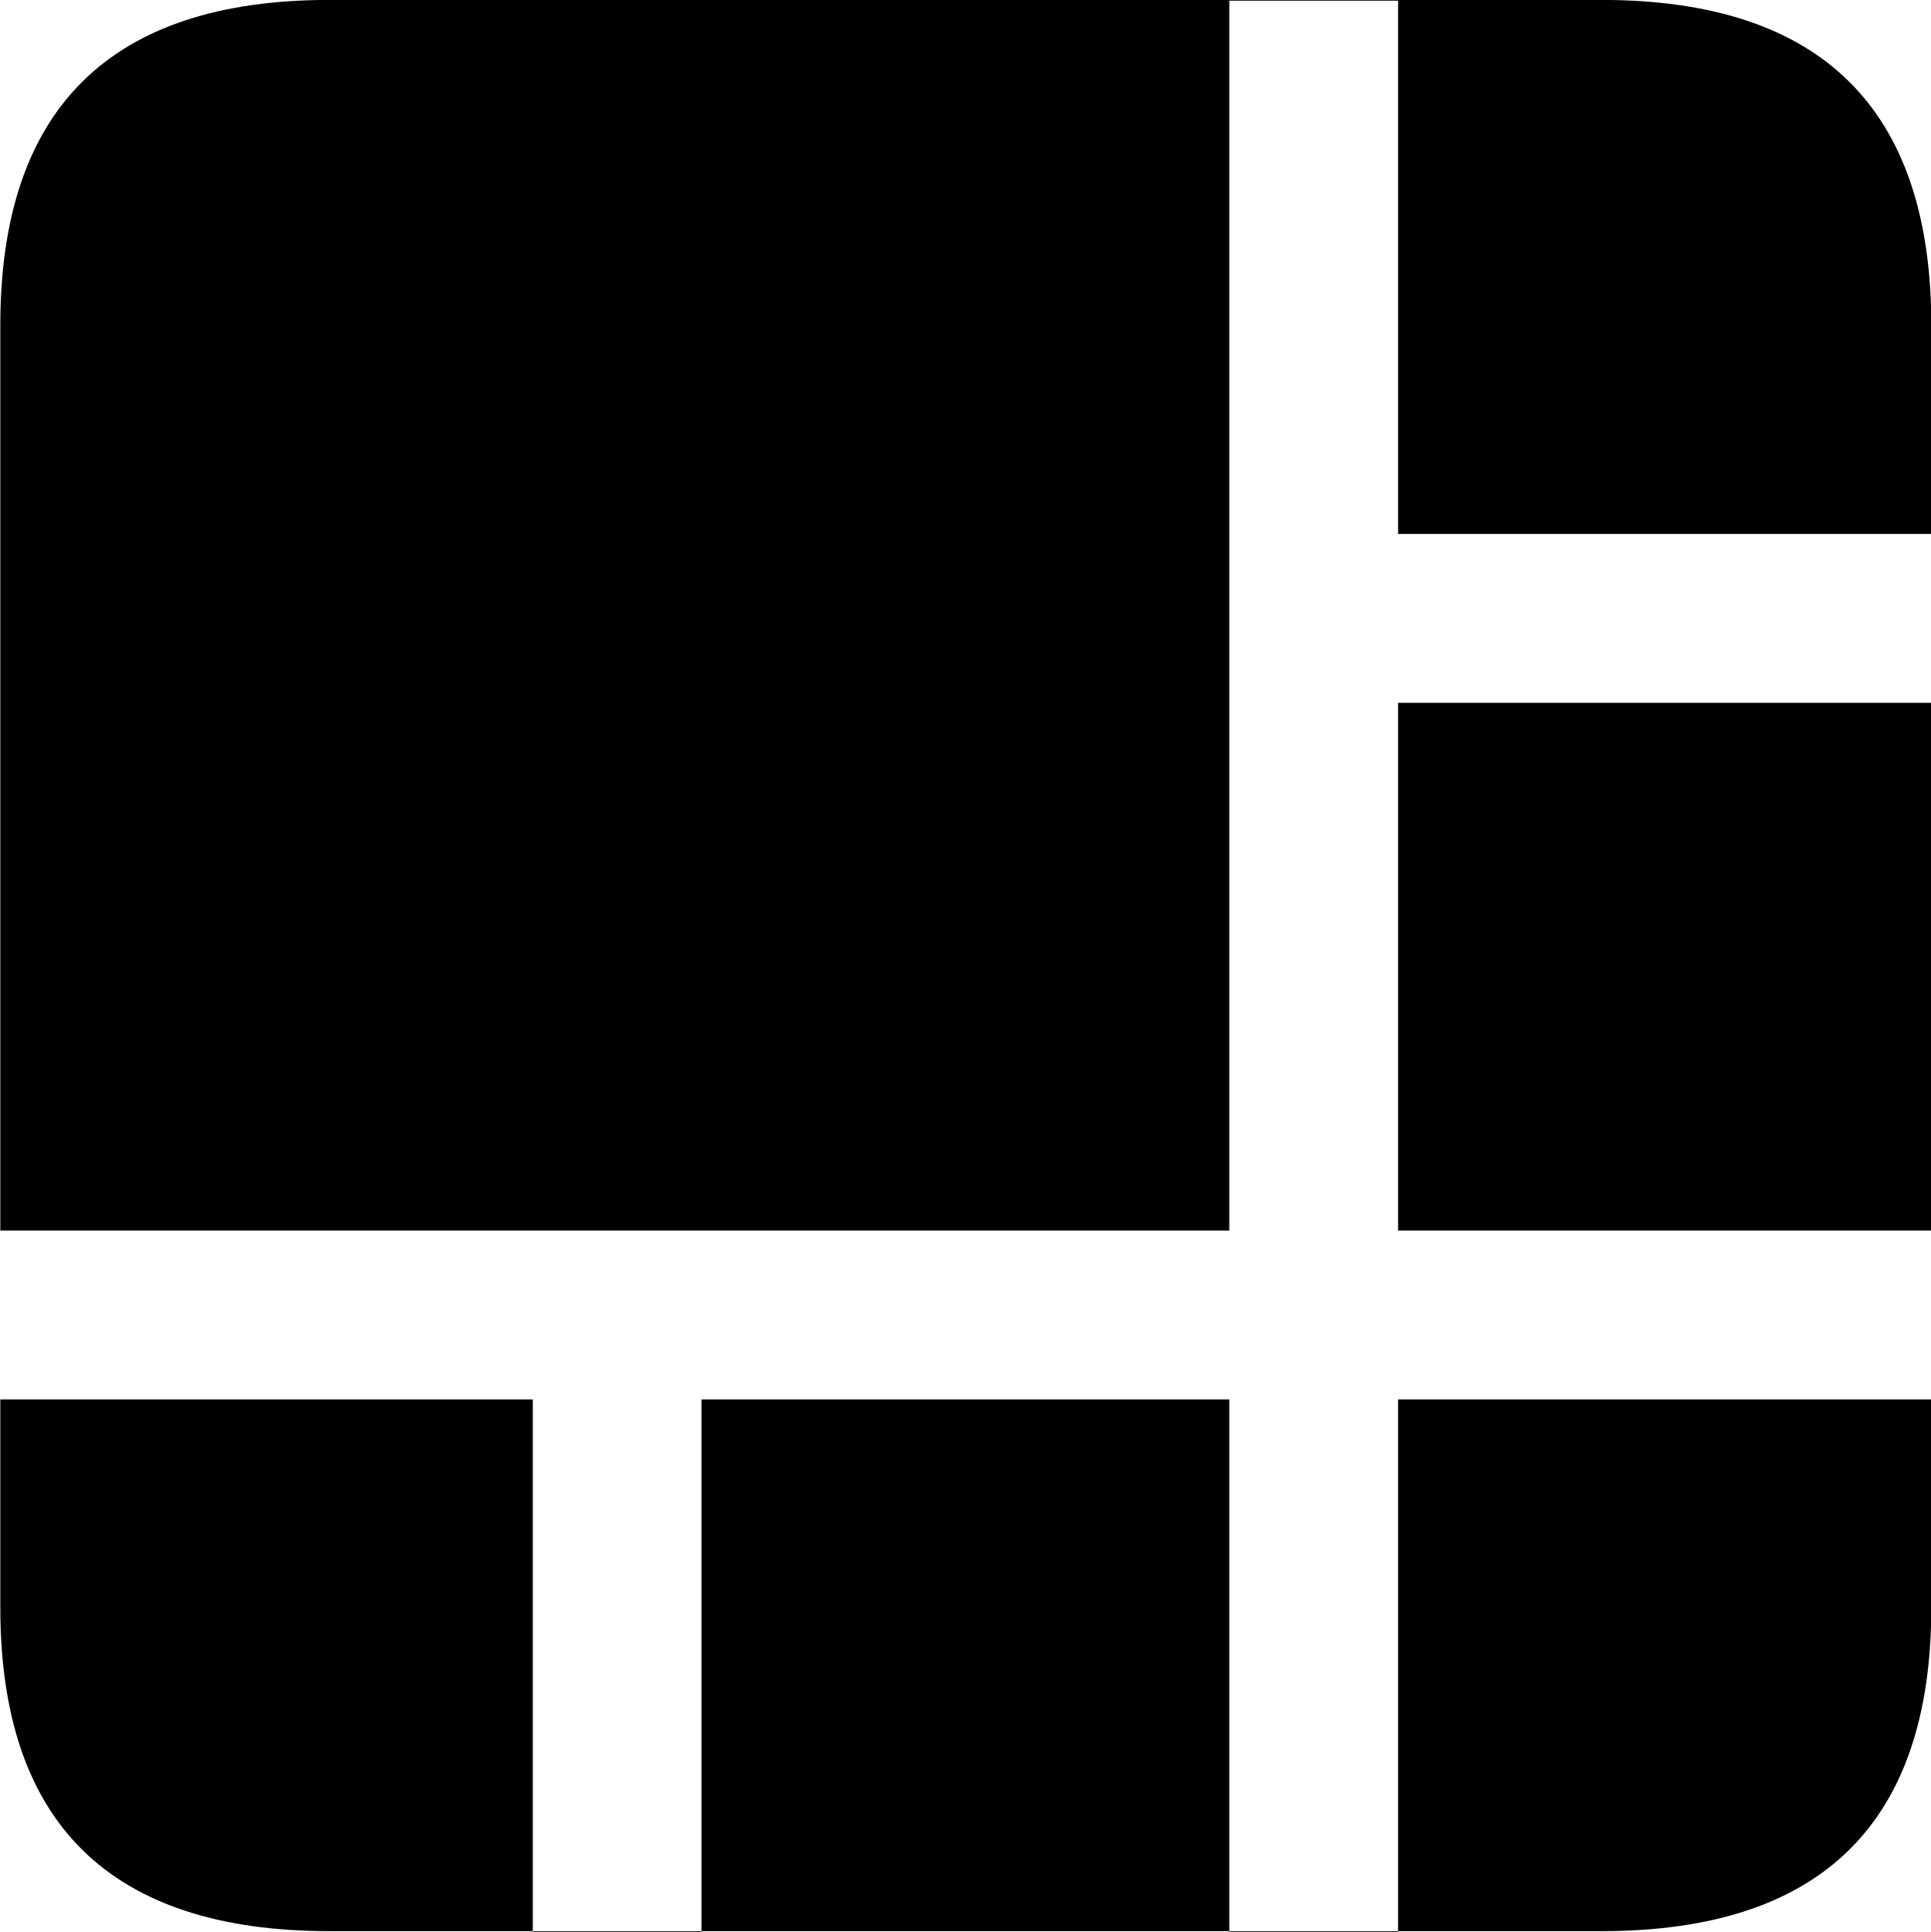 <svg viewBox="0 0 25.17 25.184" xmlns="http://www.w3.org/2000/svg"><path d="M20.874 -0.001C23.744 -0.001 25.174 1.419 25.174 4.239V6.959H18.224V0.009H16.024V16.039H0.004V4.239C0.004 1.419 1.434 -0.001 4.294 -0.001ZM16.024 18.239V25.169H18.224V25.179H16.024V25.169H9.144V18.239ZM18.224 9.159H25.174V16.039H18.224ZM20.874 25.169H18.224V18.239H25.174V20.949C25.174 23.759 23.744 25.169 20.874 25.169ZM0.004 18.239H6.944V25.169H9.144V25.179H6.944V25.169H4.294C1.434 25.169 0.004 23.759 0.004 20.949Z" /></svg>
